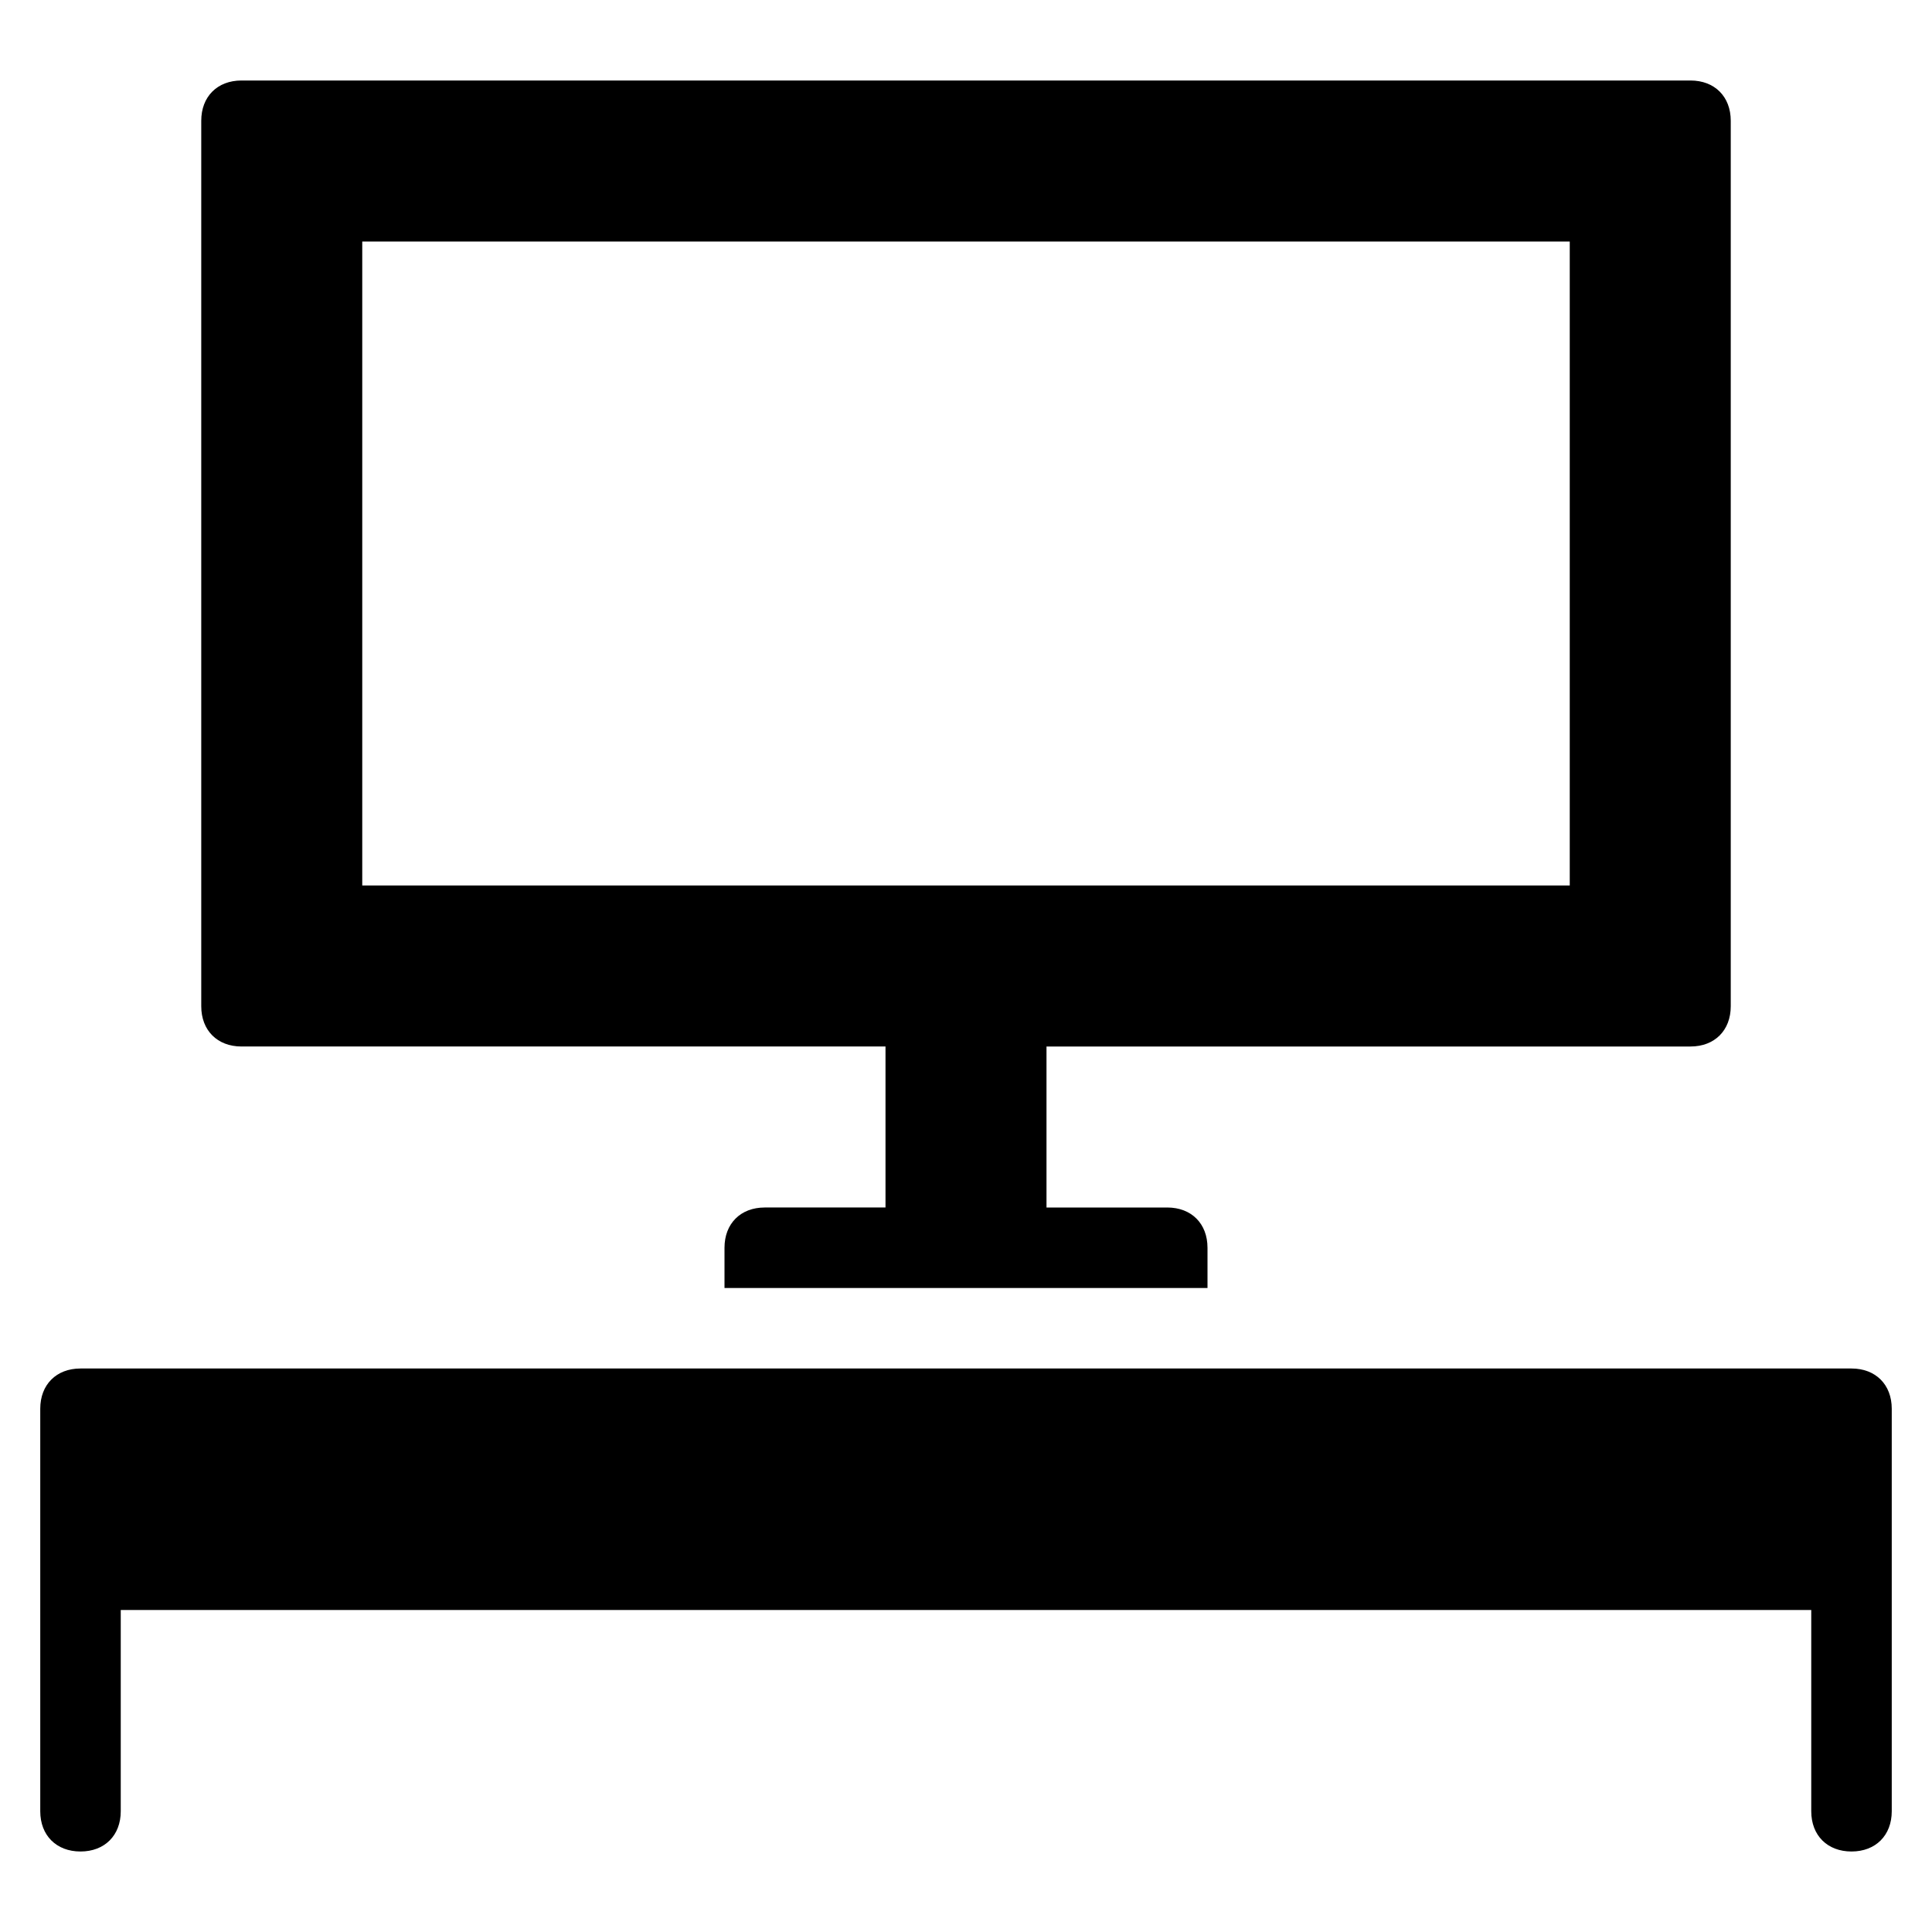 <?xml version="1.0" encoding="utf-8"?>
<!-- Generator: Adobe Illustrator 19.1.0, SVG Export Plug-In . SVG Version: 6.00 Build 0)  -->
<!DOCTYPE svg PUBLIC "-//W3C//DTD SVG 1.1//EN" "http://www.w3.org/Graphics/SVG/1.1/DTD/svg11.dtd">
<svg version="1.1" id="Layer_1" xmlns="http://www.w3.org/2000/svg" xmlns:xlink="http://www.w3.org/1999/xlink" x="0px" y="0px"
	 width="48px" height="48px" viewBox="0 0 48 48" enable-background="new 0 0 48 48" xml:space="preserve">
<path d="M29,30h-3v-4h16c0.6,0,1-0.4,1-1V3c0-0.6-0.4-1-1-1H6C5.4,2,5,2.4,5,3v22c0,0.6,0.4,1,1,1h16v4h-3c-0.6,0-1,0.4-1,1v1h12v-1
	C30,30.4,29.6,30,29,30z M9,22V6h30v16H9z"/>
<path id="color" d="M46,34H2c-0.6,0-1,0.4-1,1v10c0,0.6,0.4,1,1,1s1-0.4,1-1v-5h42v5c0,0.6,0.4,1,1,1s1-0.4,1-1V35
	C47,34.4,46.6,34,46,34z"/>
</svg>
